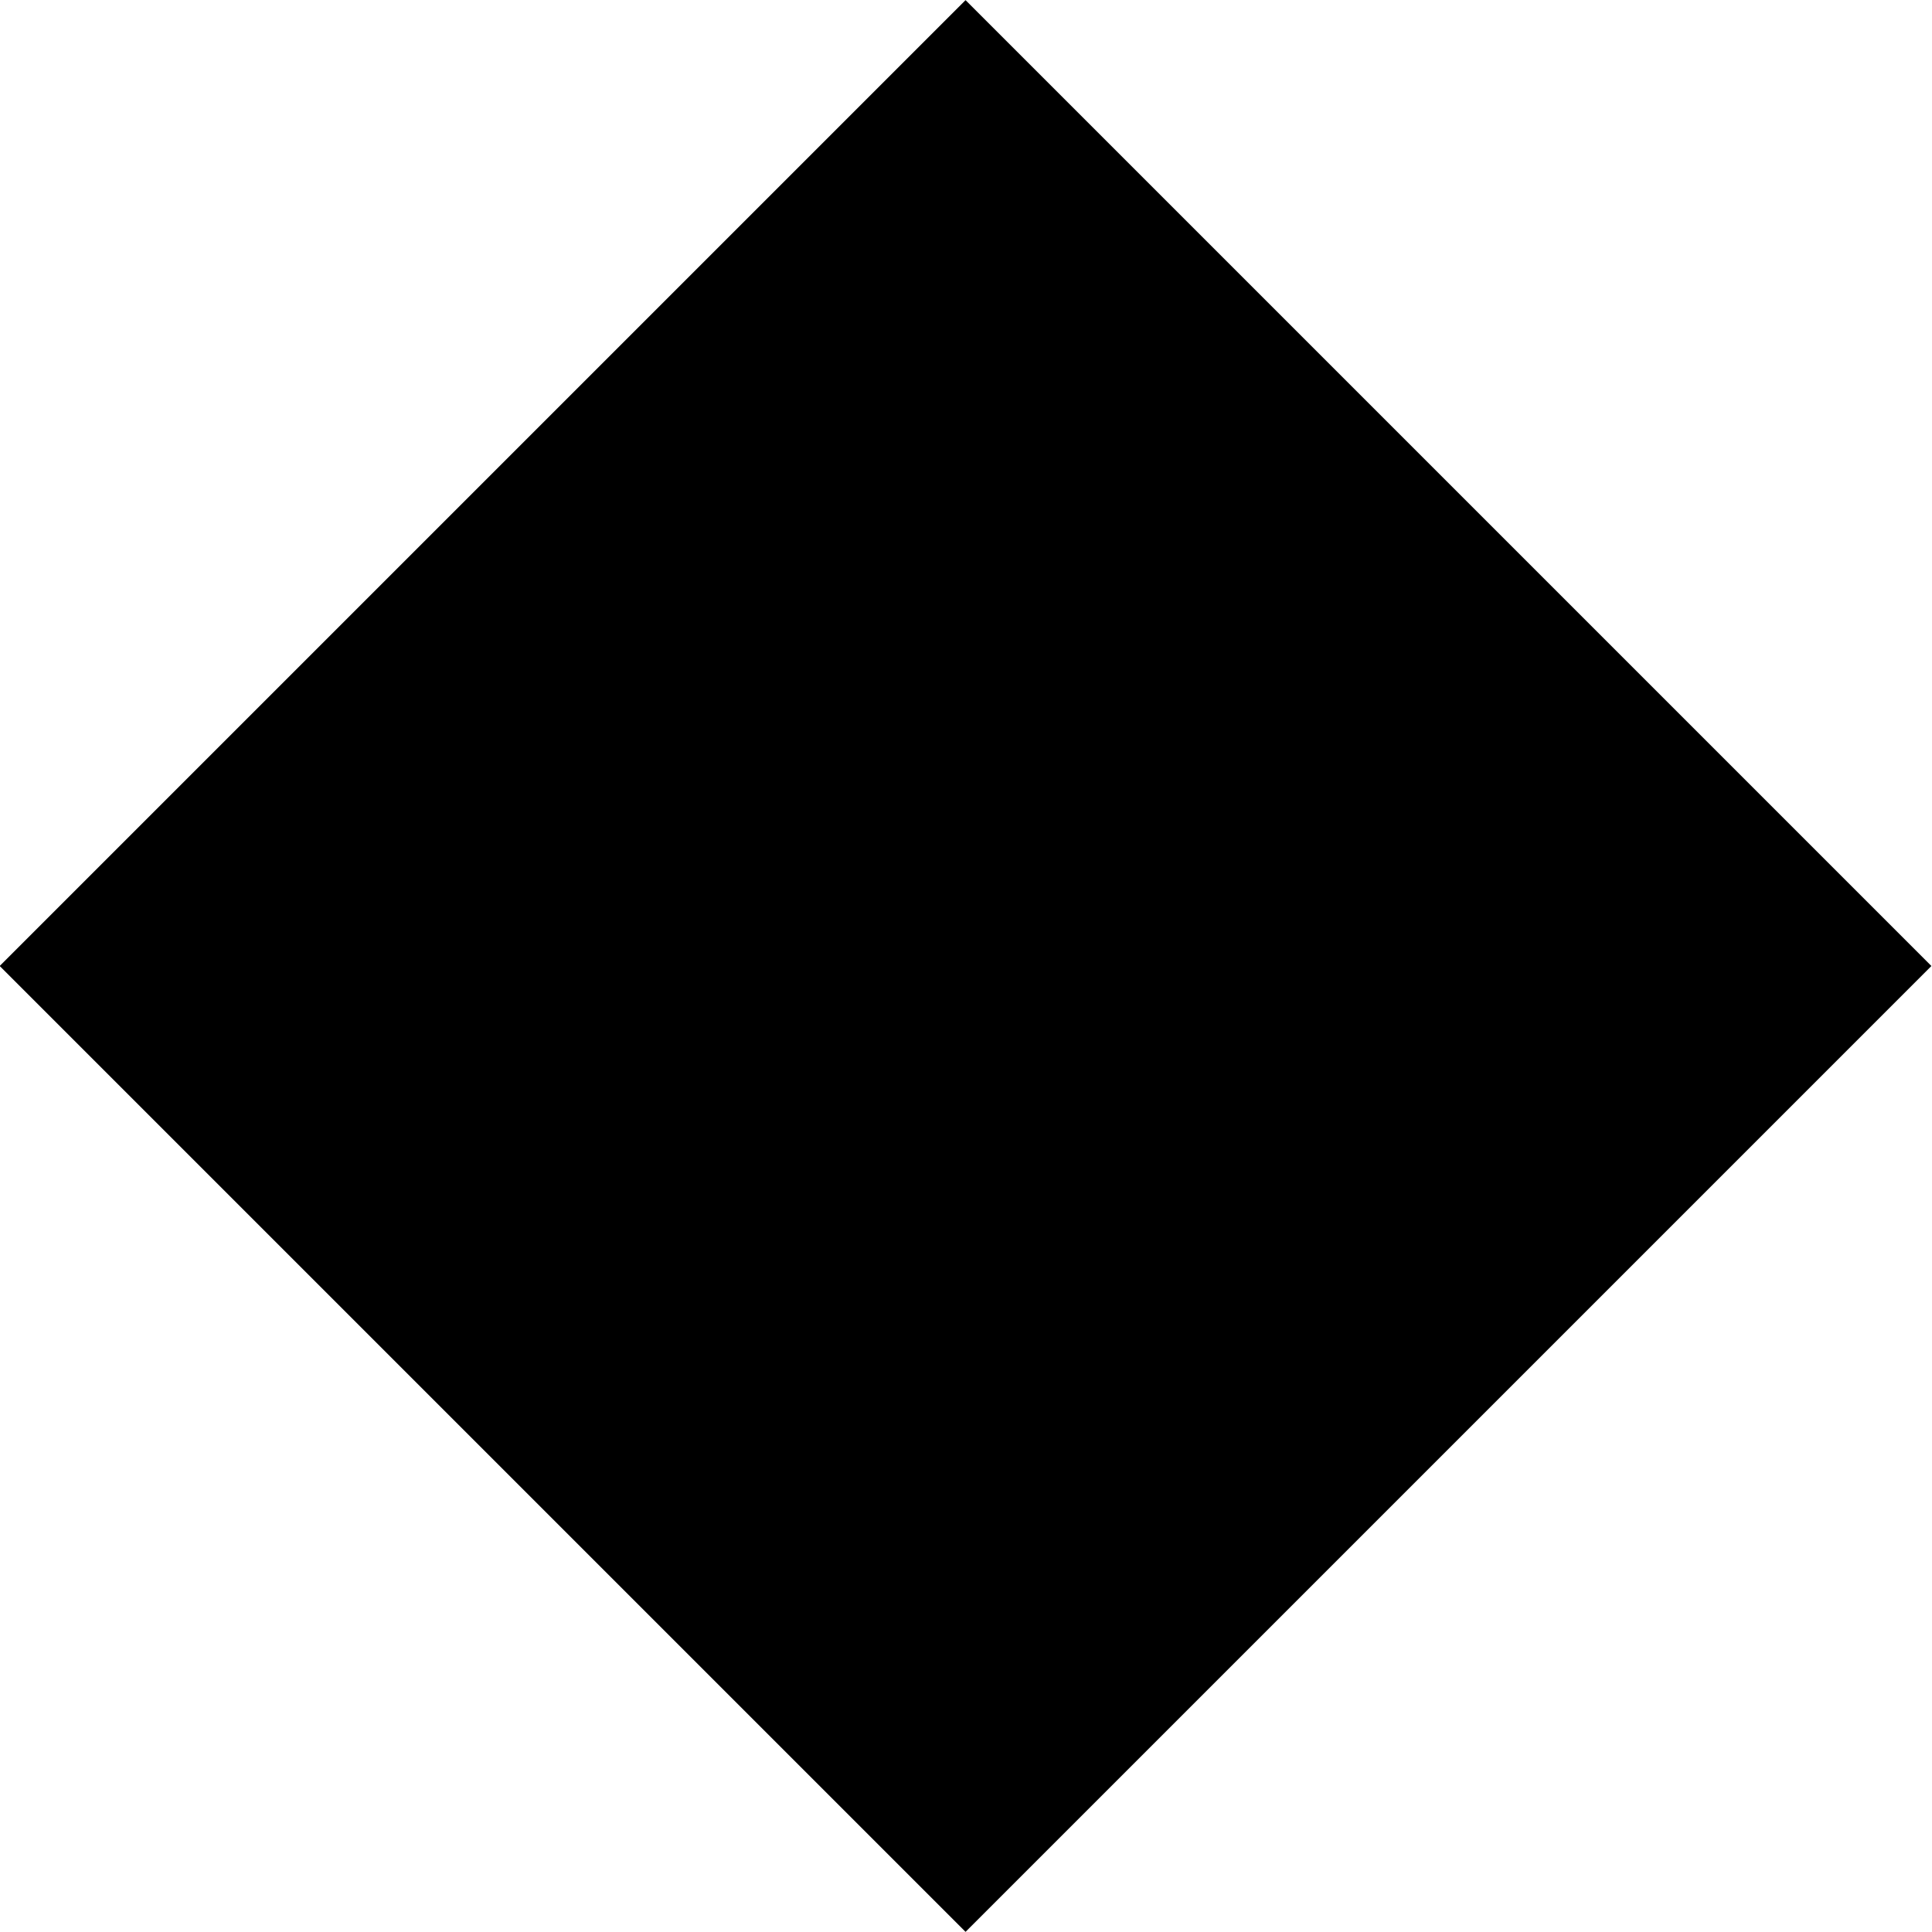 <svg xmlns="http://www.w3.org/2000/svg" viewBox="0 0 50 50"><title>Zasób 54zak_</title><g id="Warstwa_2" data-name="Warstwa 2"><g id="Warstwa_1-2" data-name="Warstwa 1"><rect x="7.32" y="7.32" width="35.35" height="35.35" transform="translate(-10.36 25) rotate(-45)"/></g></g></svg>